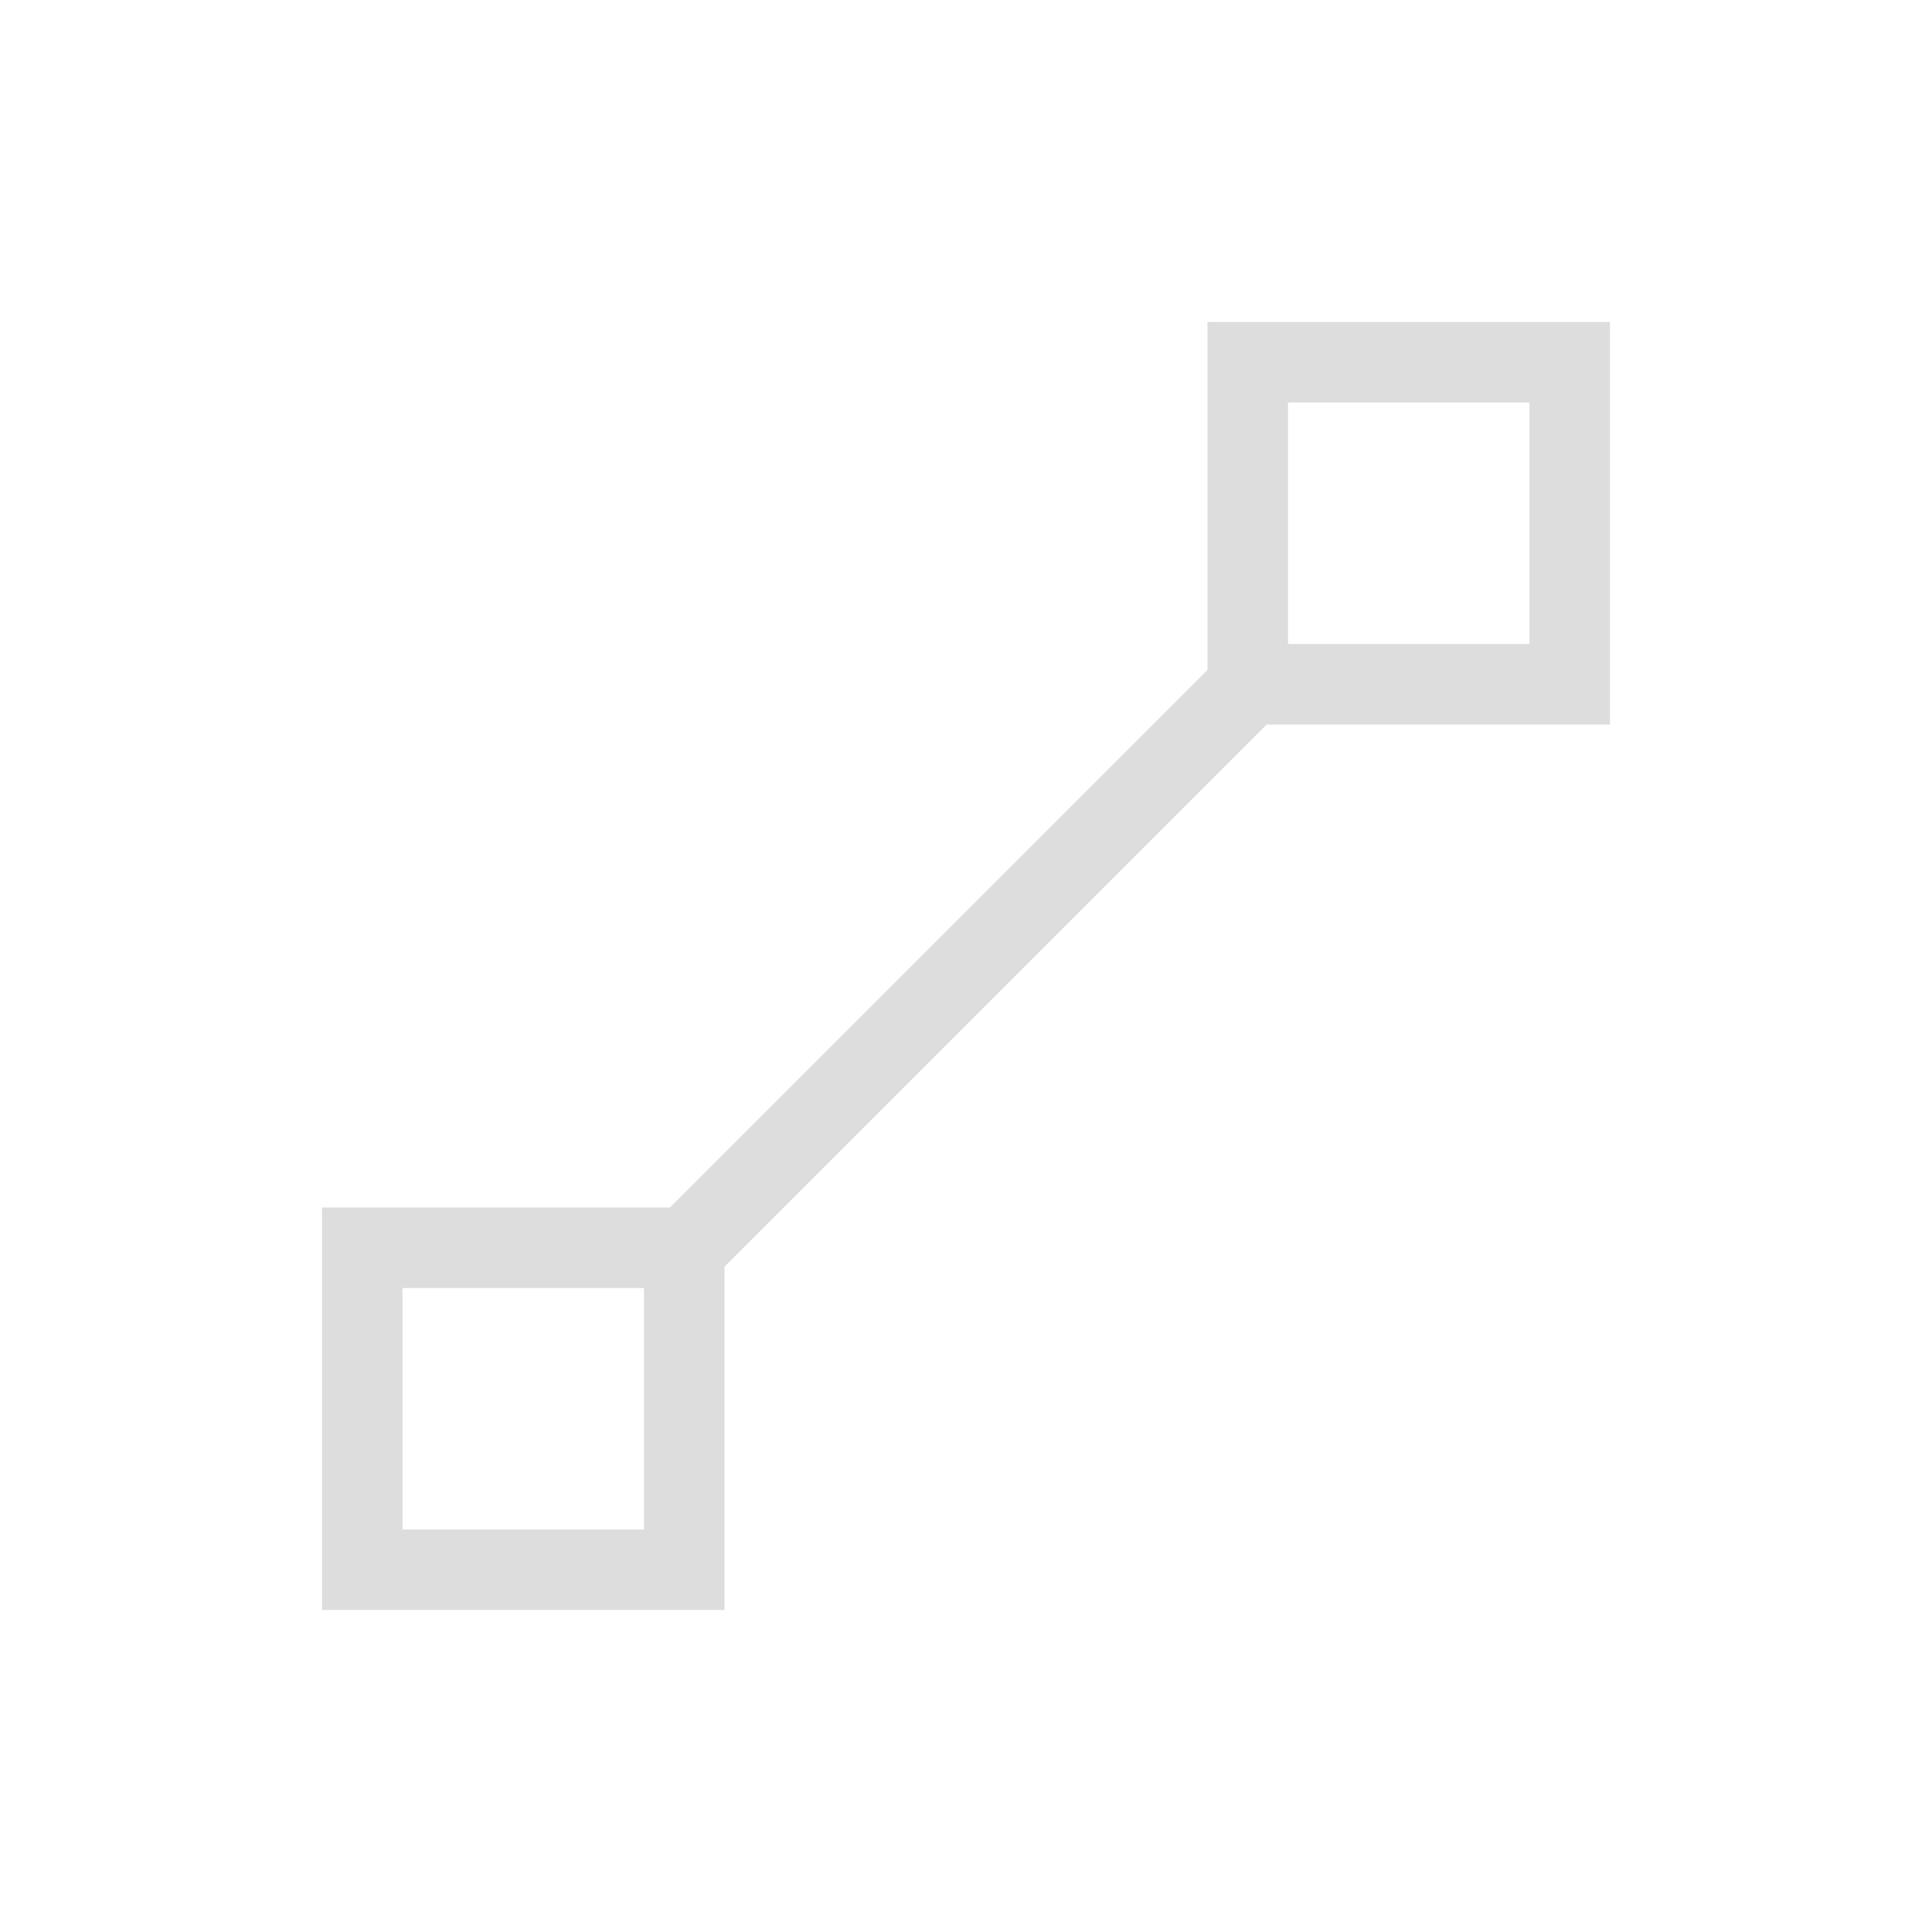 <?xml version="1.0" encoding="UTF-8"?>
<svg width="24px" height="24px" viewBox="0 0 24 24" version="1.1" xmlns="http://www.w3.org/2000/svg" xmlns:xlink="http://www.w3.org/1999/xlink">
    <!-- Generator: Sketch 51.3 (57544) - http://www.bohemiancoding.com/sketch -->
    <title>node-segment-line</title>
    <desc>Created with Sketch.</desc>
    <defs></defs>
    <g id="node-segment-line" stroke="none" stroke-width="1" fill="none" fill-rule="evenodd">
        <path d="M15,4 L20,4 L20,9 L15.736,9 L9,15.736 L9,20 L4,20 L4,15 L8.322,15 L15,8.322 L15,4 Z M16,5 L16,8 L19,8 L19,5 L16,5 Z M5,16 L5,19 L8,19 L8,16 L5,16 Z" id="Combined-Shape" fill="#DDDDDD" fill-rule="nonzero"></path>
    </g>
</svg>